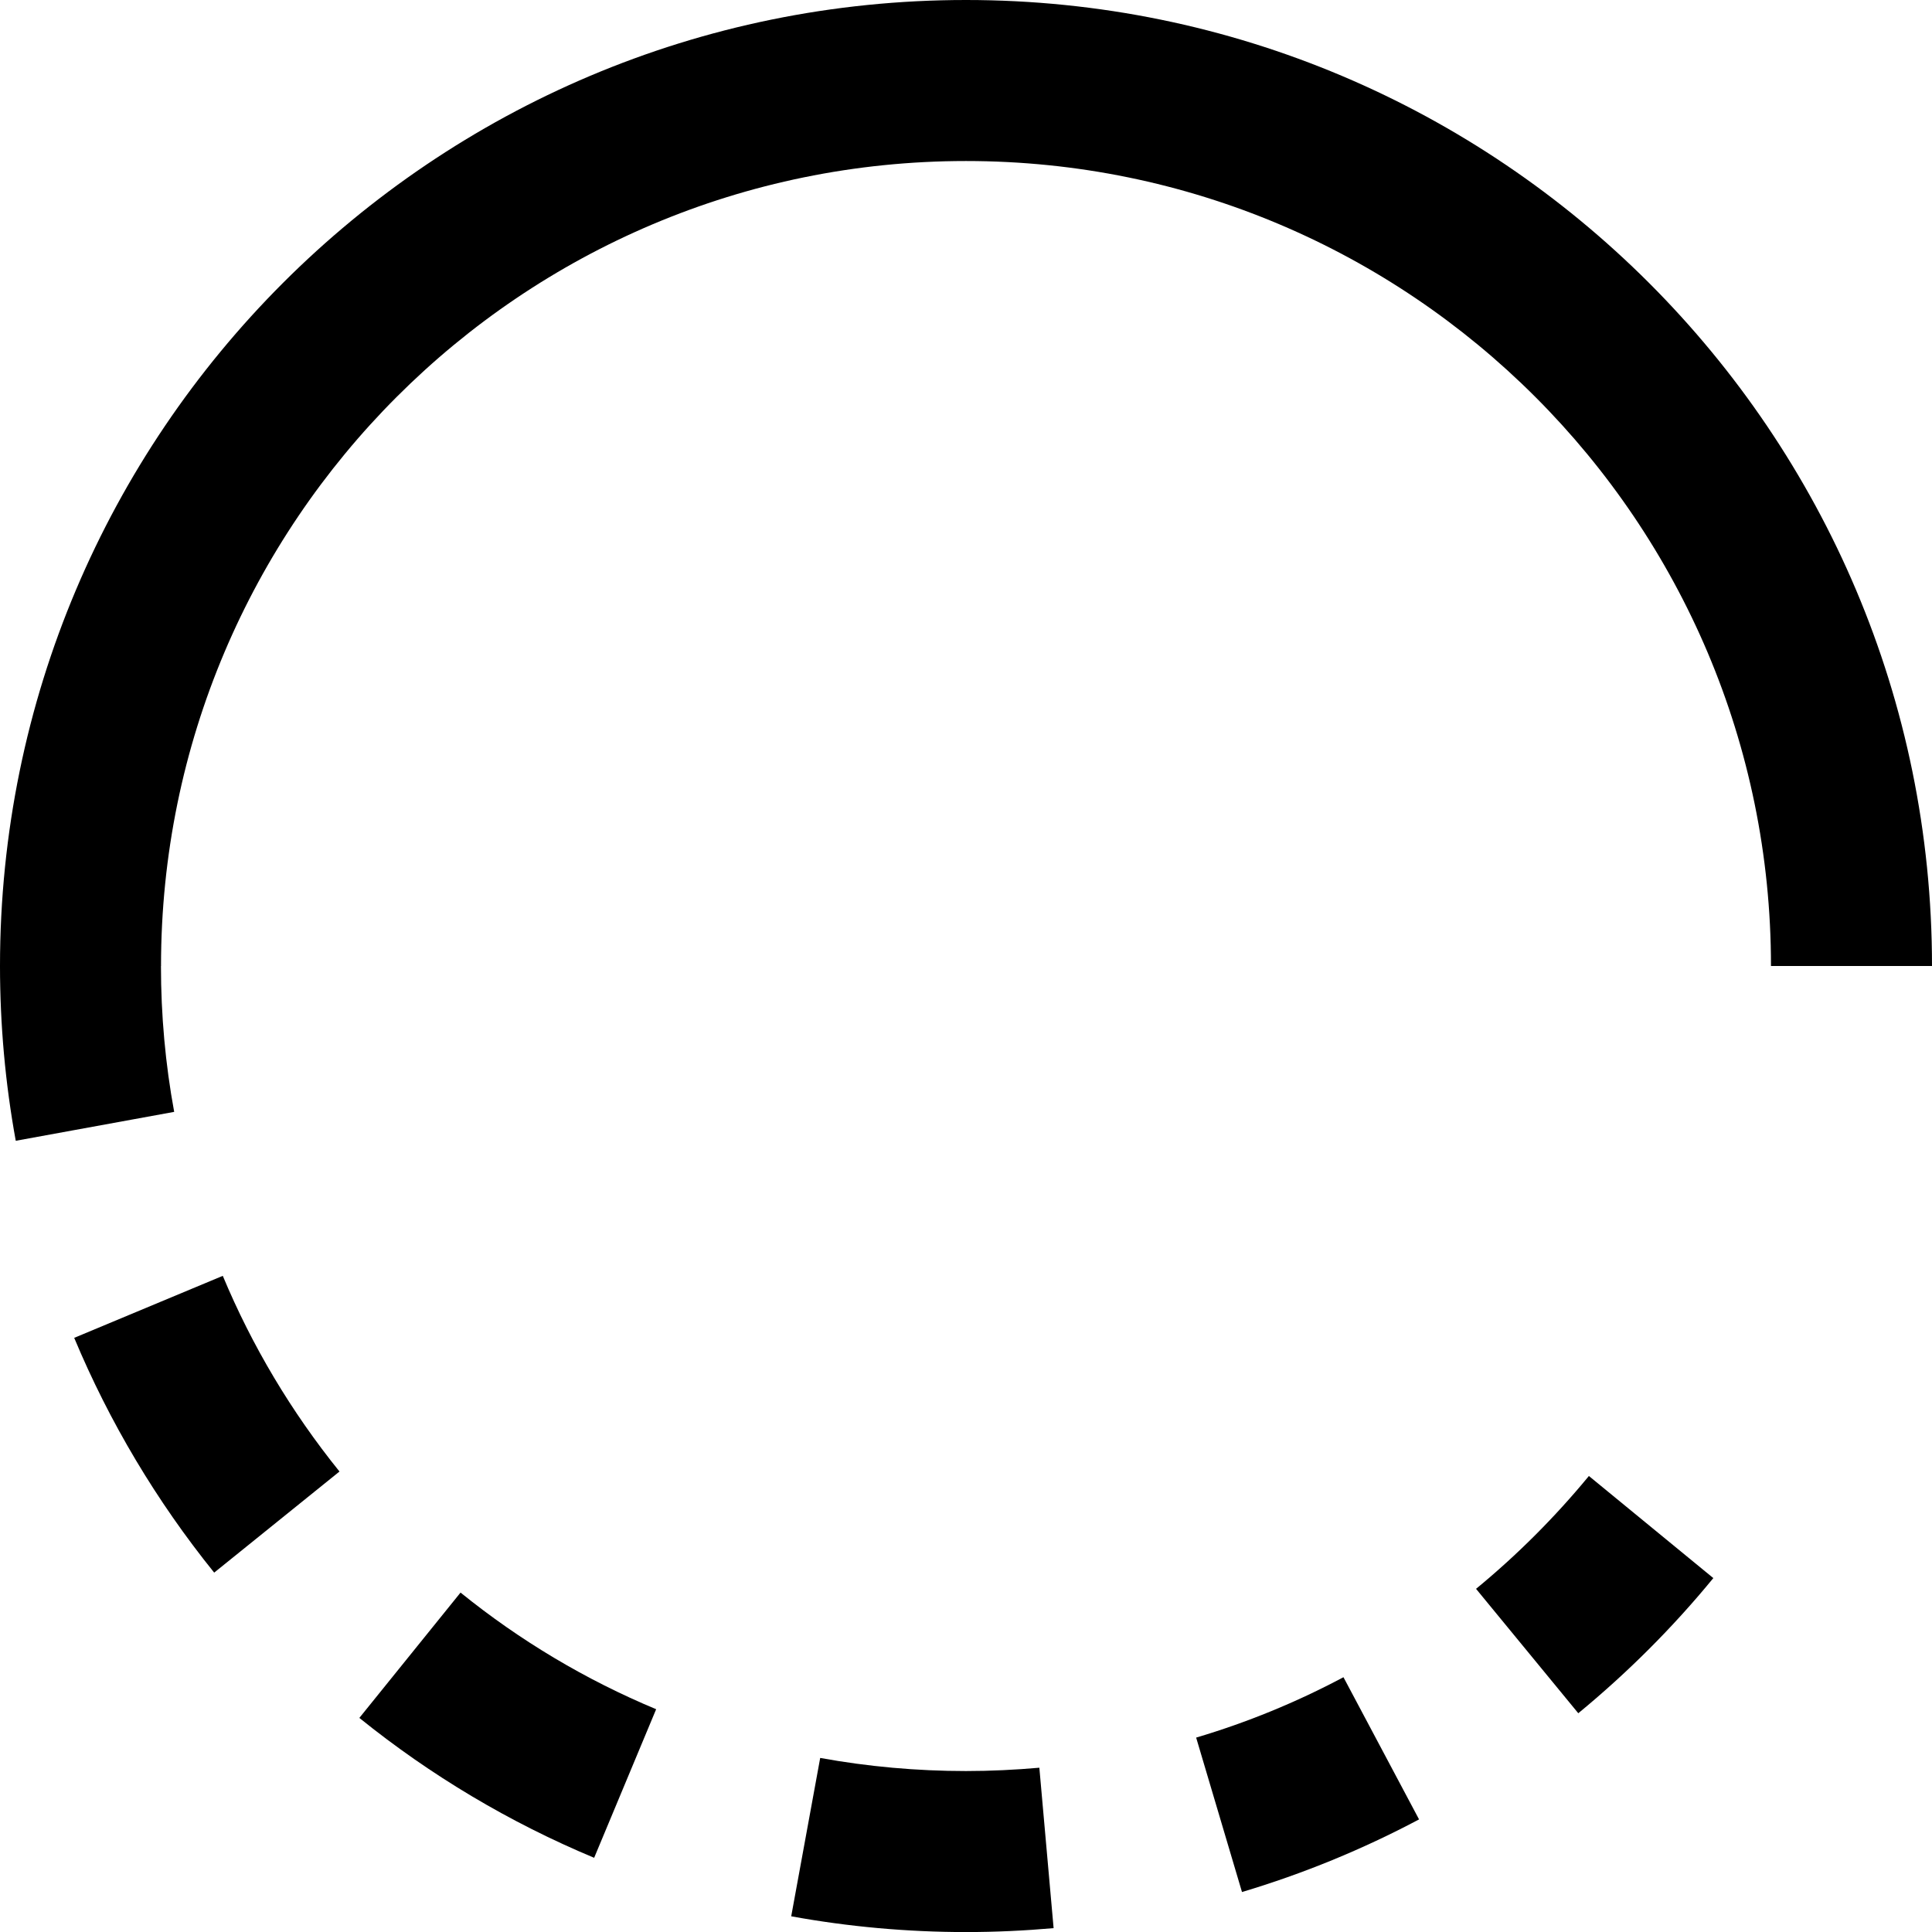 <!-- Generated by IcoMoon.io -->
<svg version="1.1" xmlns="http://www.w3.org/2000/svg" width="32" height="32" viewBox="0 0 32 32">
<title>loading3</title>
<path d="M9.841 30.771c-1.399-0.584-2.707-1.363-3.889-2.317l1.676-2.076c0.985 0.797 2.076 1.447 3.24 1.932l-1.027 2.461zM3.548 26.048c-0.955-1.184-1.735-2.492-2.319-3.889l2.461-1.027c0.485 1.163 1.136 2.253 1.933 3.241l-2.076 1.675z"></path>
<path d="M0.261 18.895c-0.173-0.947-0.261-1.921-0.261-2.895l1.333-1.333 1.333 1.333c0 0.812 0.073 1.625 0.219 2.416l-2.624 0.479z"></path>
<path d="M20.571 31.337l-0.759-2.557c0.84-0.249 1.661-0.585 2.44-1l1.252 2.355c-0.936 0.497-1.923 0.901-2.933 1.203zM26.141 28.376l-1.693-2.060c0.681-0.56 1.309-1.189 1.869-1.869l2.061 1.691c-0.669 0.817-1.423 1.569-2.237 2.239z"></path>
<path d="M17.215 29.279c-0.4 0.035-0.805 0.055-1.215 0.055-0.812 0-1.625-0.073-2.415-0.217l-0.48 2.623c0.948 0.173 1.923 0.261 2.895 0.261 0.489 0 0.973-0.023 1.451-0.065l-0.236-2.656z"></path>
<path d="M2.667 16c0-7.364 5.97-13.333 13.333-13.333s13.333 5.97 13.333 13.333h2.667c0-8.836-7.164-16-16-16s-16 7.164-16 16h2.667z"></path>
</svg>
